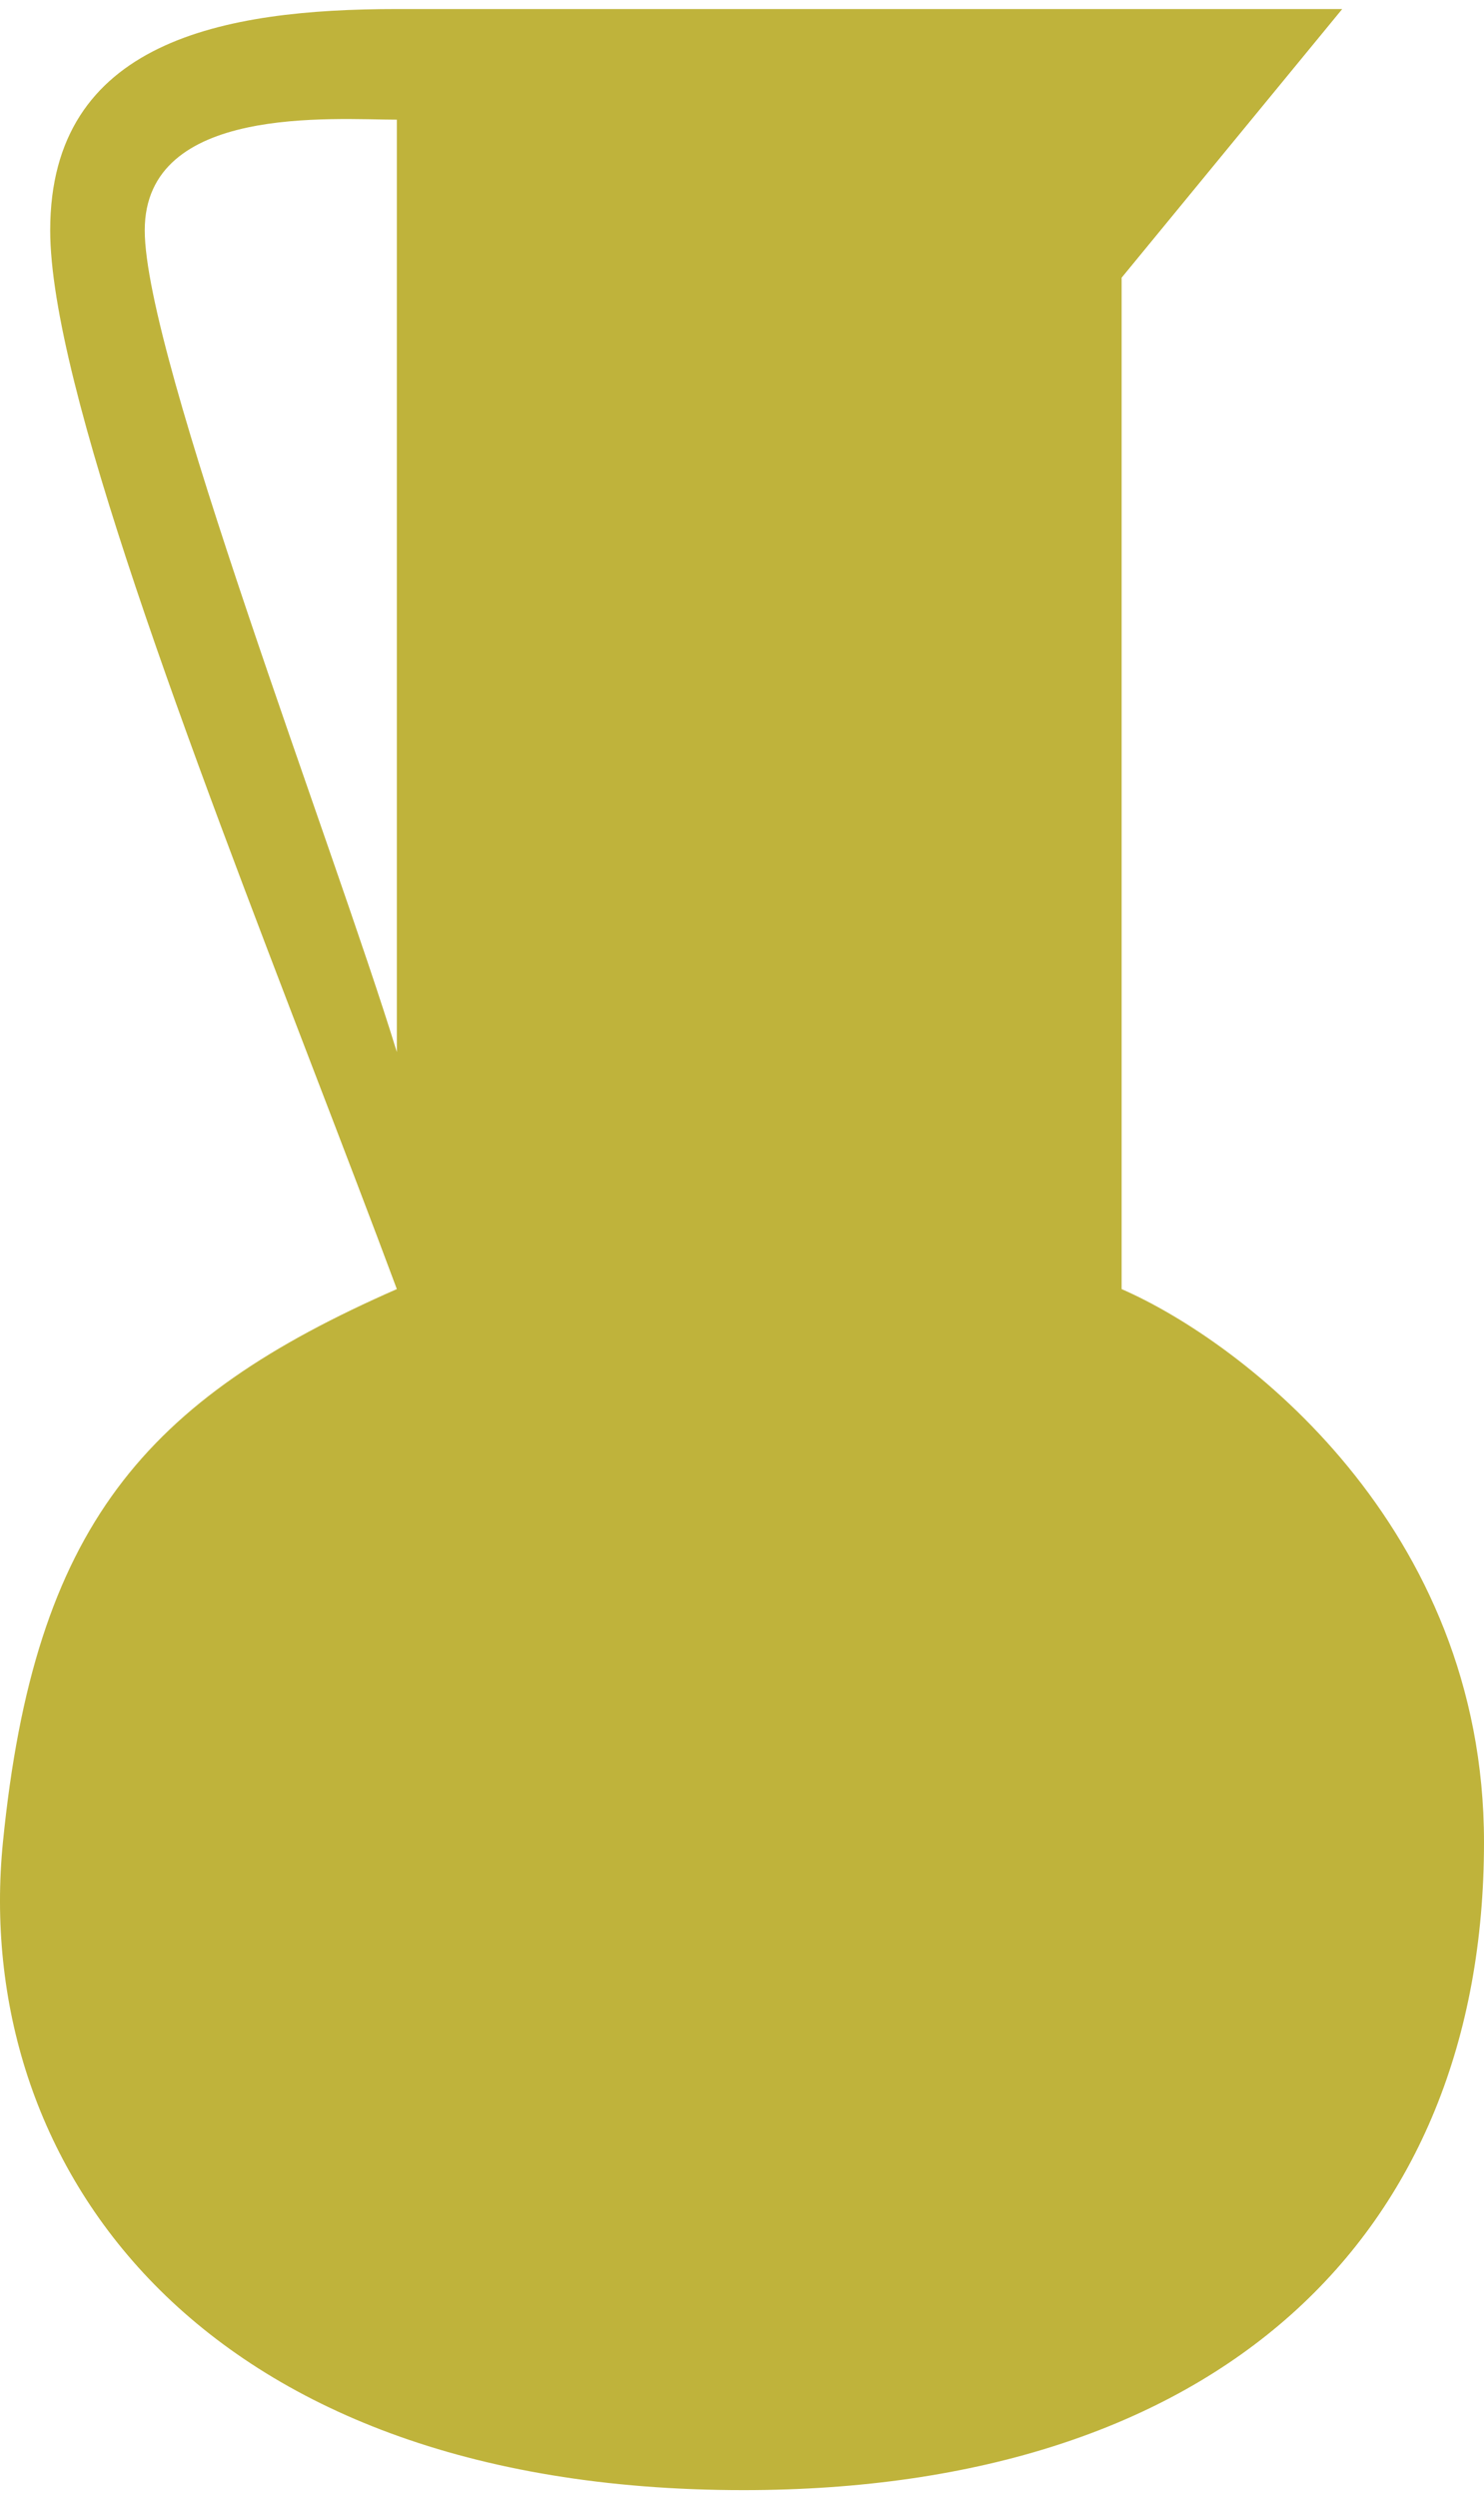 <svg width="82" height="138" viewBox="0 0 82 138" fill="none" xmlns="http://www.w3.org/2000/svg">
<path fill-rule="evenodd" clip-rule="evenodd" d="M74.165 0.5L61.976 15.334V71.181C68.651 74.09 82 84.271 82 101.723C82 123.538 67.257 137.5 41.081 137.5C10.61 137.5 -1.579 119.175 0.162 101.723C1.903 84.271 7.998 77.29 21.928 71.181C20.535 67.441 18.972 63.369 17.354 59.156C10.544 41.416 2.774 21.178 2.774 12.717C2.774 2.245 12.351 0.5 21.928 0.5H74.165ZM7.998 12.717C7.998 5.736 18.445 6.608 21.928 6.608V58.093C18.445 46.748 7.998 19.698 7.998 12.717Z" fill="#BFB33B"/>
</svg>
